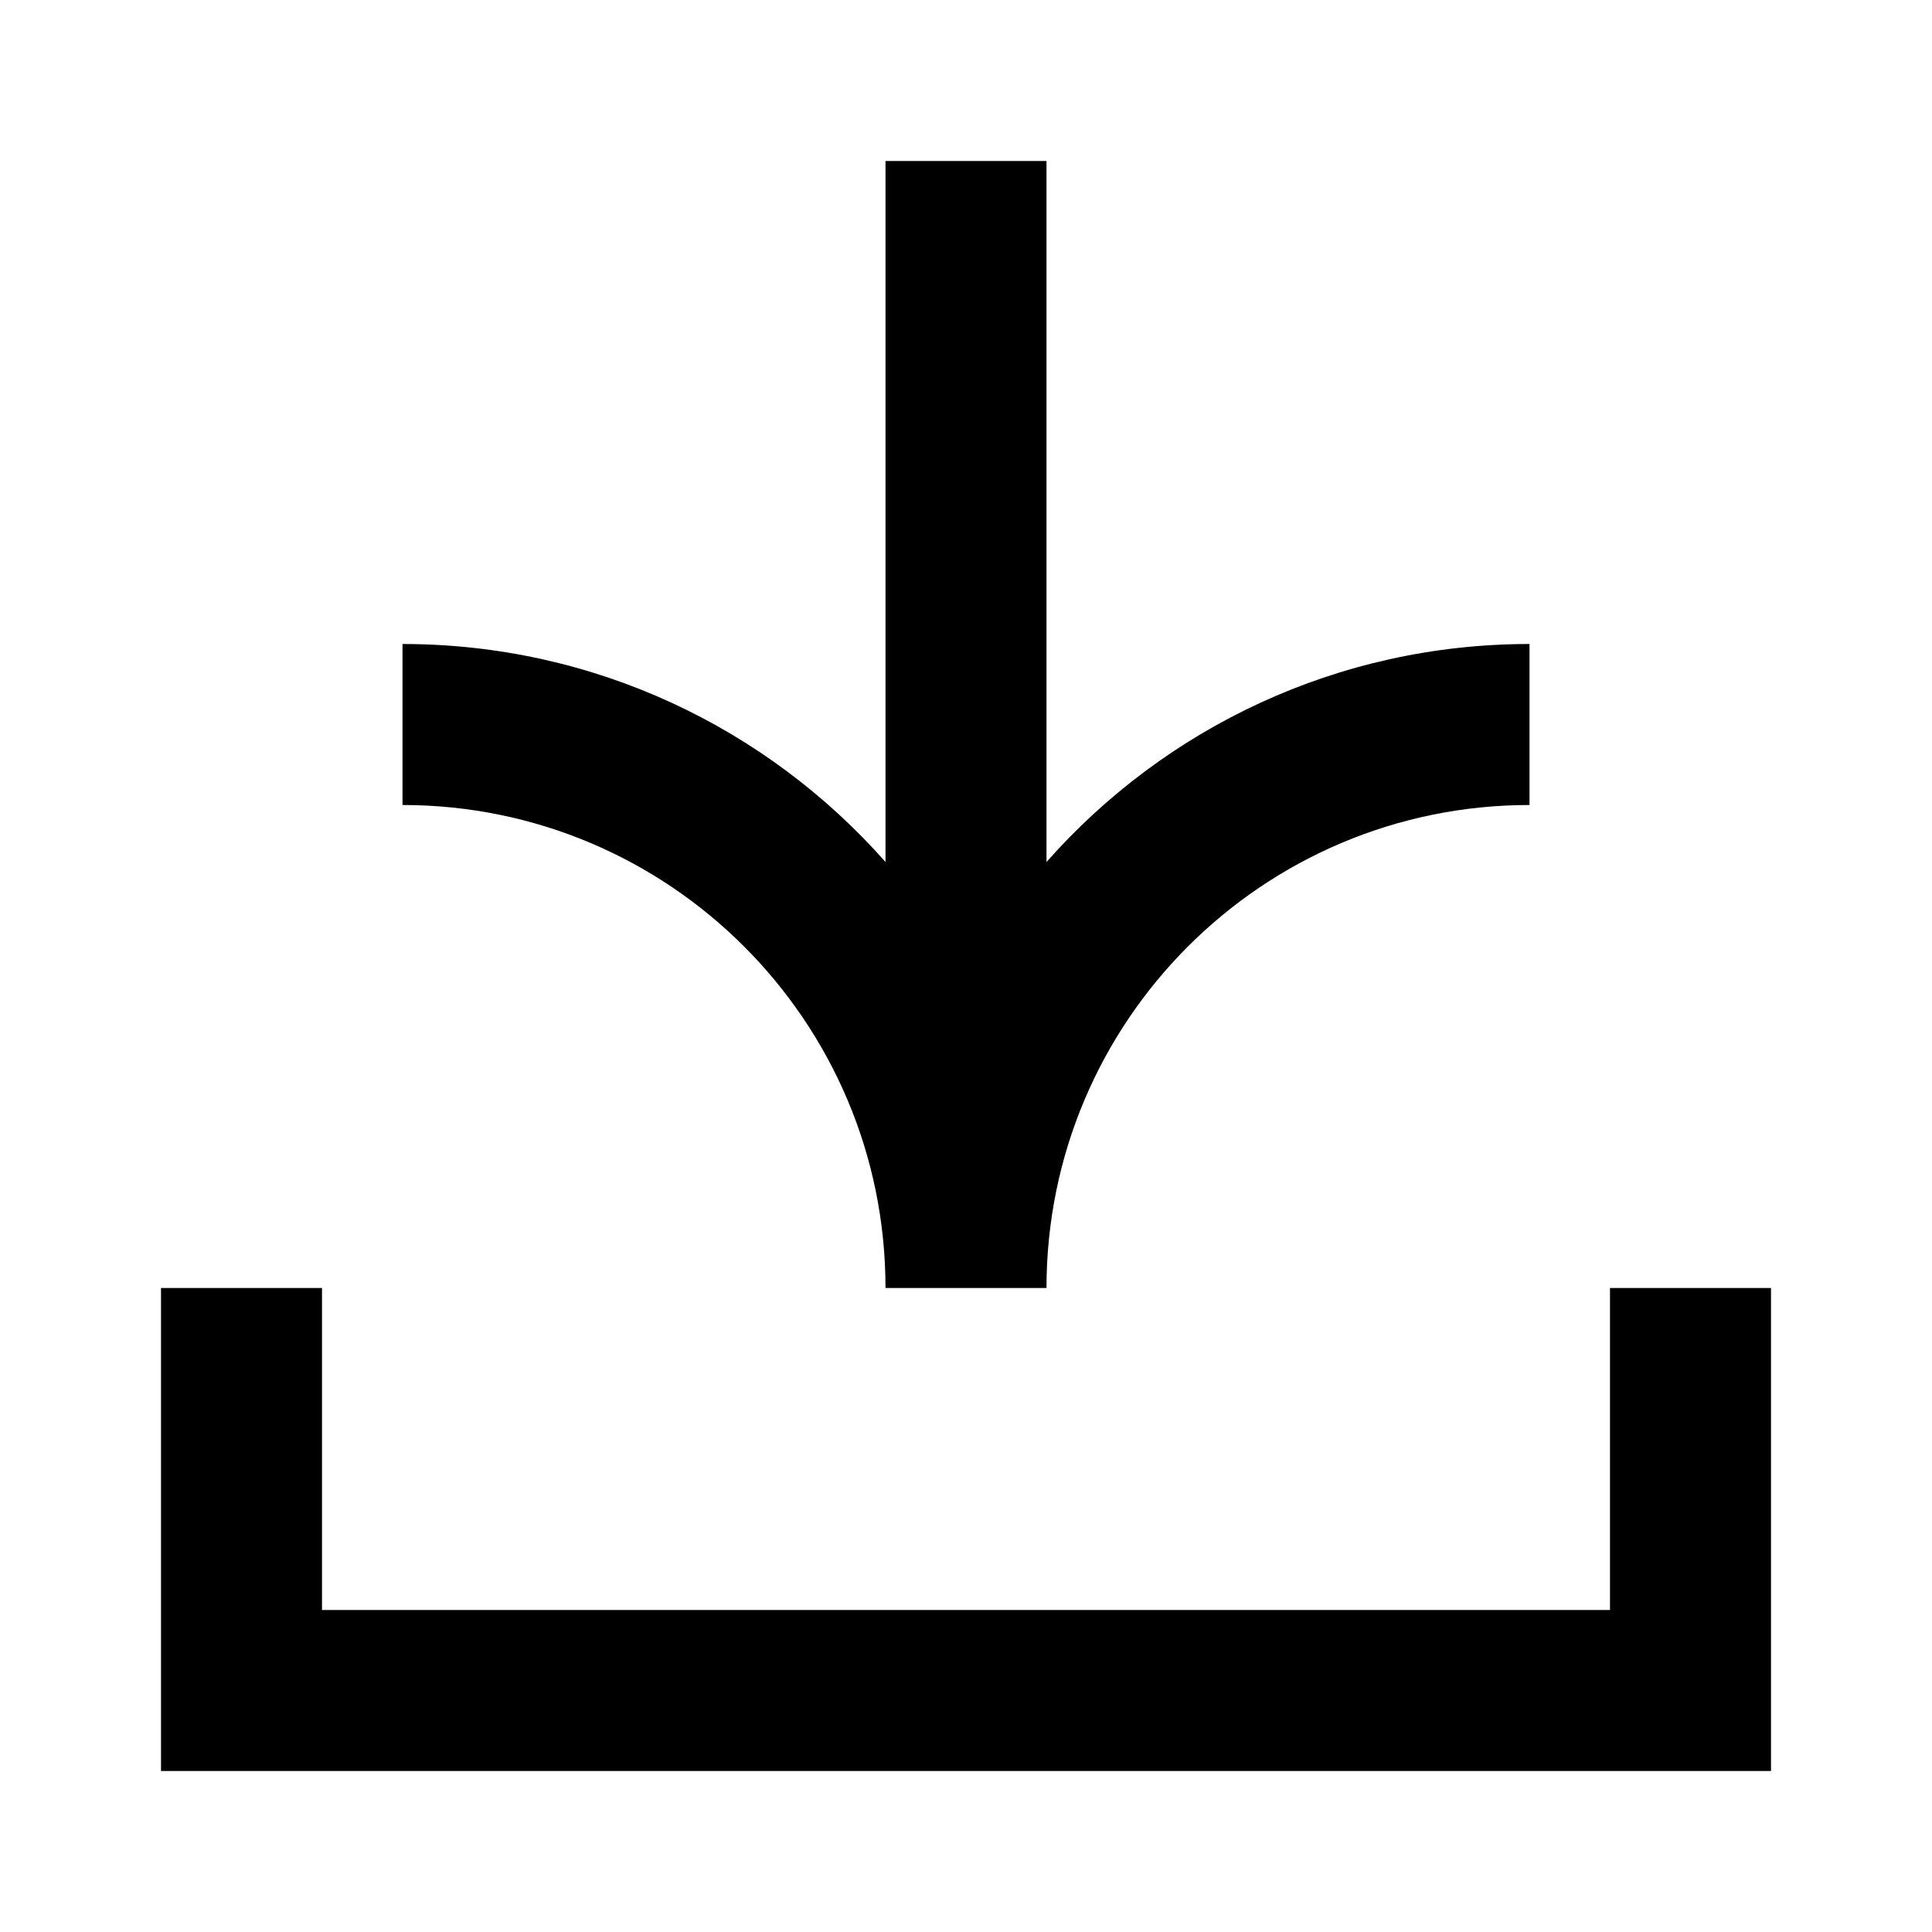<svg width="24" height="24" viewBox="0 0 24 24" fill="currentColor" xmlns="http://www.w3.org/2000/svg">
<g id="Property 1=download">
<g id="Vector">
<path fill-rule="evenodd" clip-rule="evenodd" d="M4 16V20H20V16H22V22H2V16H4Z"/>
<path d="M13 16C13 12.686 15.686 10 19 10V8C16.611 8 14.466 9.048 13 10.708V2L11 2V10.708C9.534 9.048 7.389 8 5 8V10C8.314 10 11 12.686 11 16H13Z"/>
</g>
</g>
</svg>
